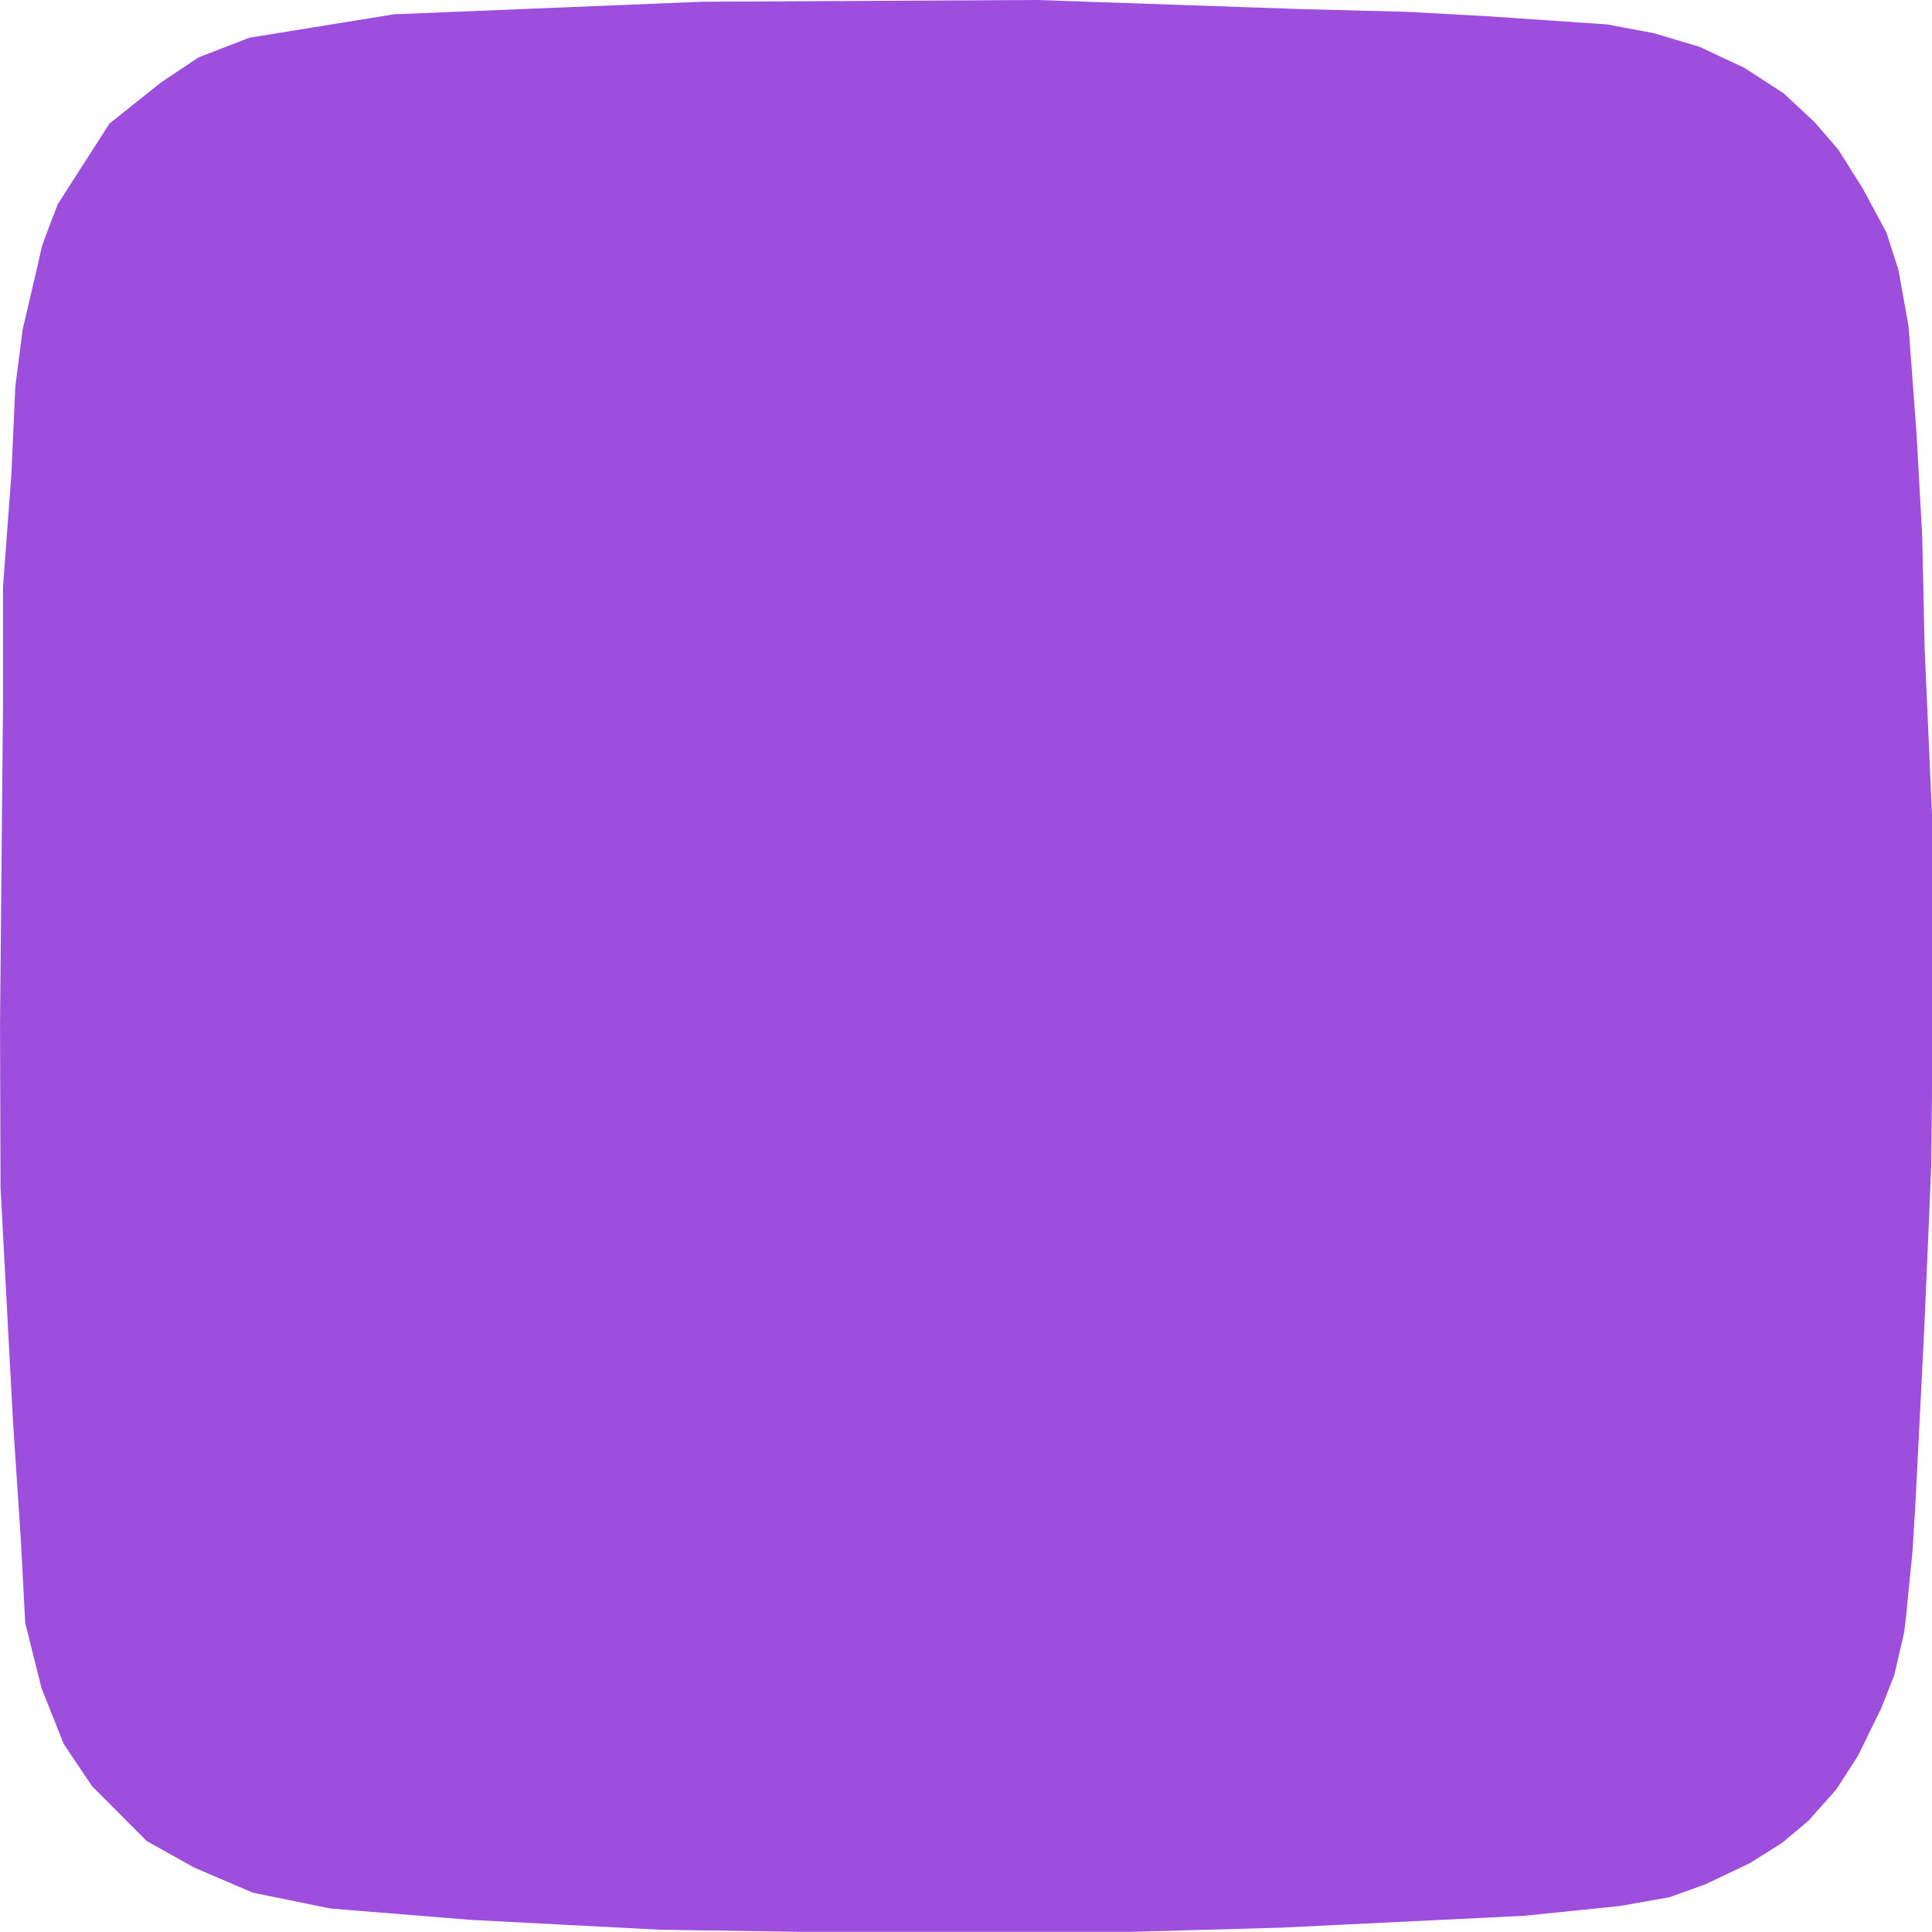 <?xml version="1.0" encoding="UTF-8" standalone="no"?>
<!-- Created with Inkscape (http://www.inkscape.org/) -->

<svg
   width="123.876mm"
   height="123.869mm"
   viewBox="0 0 123.876 123.869"
   version="1.1"
   id="svg871"
   xml:space="preserve"
   inkscape:export-filename="bitmap.png"
   inkscape:export-xdpi="96"
   inkscape:export-ydpi="96"
   inkscape:version="1.2.2 (732a01da63, 2022-12-09)"
   sodipodi:docname="cap.svg"
   xmlns:inkscape="http://www.inkscape.org/namespaces/inkscape"
   xmlns:sodipodi="http://sodipodi.sourceforge.net/DTD/sodipodi-0.dtd"
   xmlns="http://www.w3.org/2000/svg"
   xmlns:svg="http://www.w3.org/2000/svg"><sodipodi:namedview
     id="namedview873"
     pagecolor="#ffffff"
     bordercolor="#000000"
     borderopacity="0.25"
     inkscape:showpageshadow="2"
     inkscape:pageopacity="0.0"
     inkscape:pagecheckerboard="0"
     inkscape:deskcolor="#d1d1d1"
     inkscape:document-units="mm"
     showgrid="false"
     inkscape:zoom="0.70710678"
     inkscape:cx="-1.4142136"
     inkscape:cy="261.62951"
     inkscape:window-width="1920"
     inkscape:window-height="1009"
     inkscape:window-x="-8"
     inkscape:window-y="-8"
     inkscape:window-maximized="1"
     inkscape:current-layer="layer1" /><defs
     id="defs868" /><g
     inkscape:label="Layer 1"
     inkscape:groupmode="layer"
     id="layer1"
     transform="translate(-0.024,-0.011)"><path
       style="fill:#9d4edd;fill-opacity:1;stroke-width:0.853;stroke-dasharray:none"
       d="m 9.436,118.058 3.034,1.695 3.768,1.615 4.972,1.013 8.993,0.728 c 0,0 12.033,0.633 12.16,0.633 0.127,0 9.125,0.136 9.125,0.136 h 21.003 l 9.673,-0.269 15.584,-0.761 6.135,-0.627 3.205,-0.569 2.28,-0.823 2.822,-1.339 2.105,-1.321 1.679,-1.411 1.791,-2.015 1.388,-2.15 1.5,-3.068 0.828,-2.105 0.627,-2.709 0.112,-0.896 0.425,-4.266 0.179,-2.877 0.56,-11.039 0.246,-5.62 0.224,-5.284 0.045,-4.613 v -7.165 -10.748 l -0.47,-10.591 -0.157,-7.255 -0.358,-6.471 -0.515,-6.941 -0.649,-3.627 -0.761,-2.373 -1.523,-2.844 -1.567,-2.485 -1.5,-1.747 -2.015,-1.881 -2.53,-1.635 -2.866,-1.343 -2.933,-0.873 -2.978,-0.56 -7.524,-0.515 -5.262,-0.291 -6.919,-0.179 -16.883,-0.582 -21.451,0.112 -19.749,0.806 -9.27,1.5 -3.247,1.254 -2.418,1.612 -3.314,2.642 -3.31,5.164 c 0,0 -1.013,2.597 -1.045,2.818 -0.032,0.222 -1.203,5.193 -1.203,5.193 l -0.475,3.673 -0.253,5.637 -0.538,7.22 v 7.6 l -0.19,20.456 0.032,10.45 0.792,14.883 0.507,7.663 0.285,5.383 1.045,4.18 1.425,3.578 1.805,2.692 z"
       id="path1847" /></g></svg>
